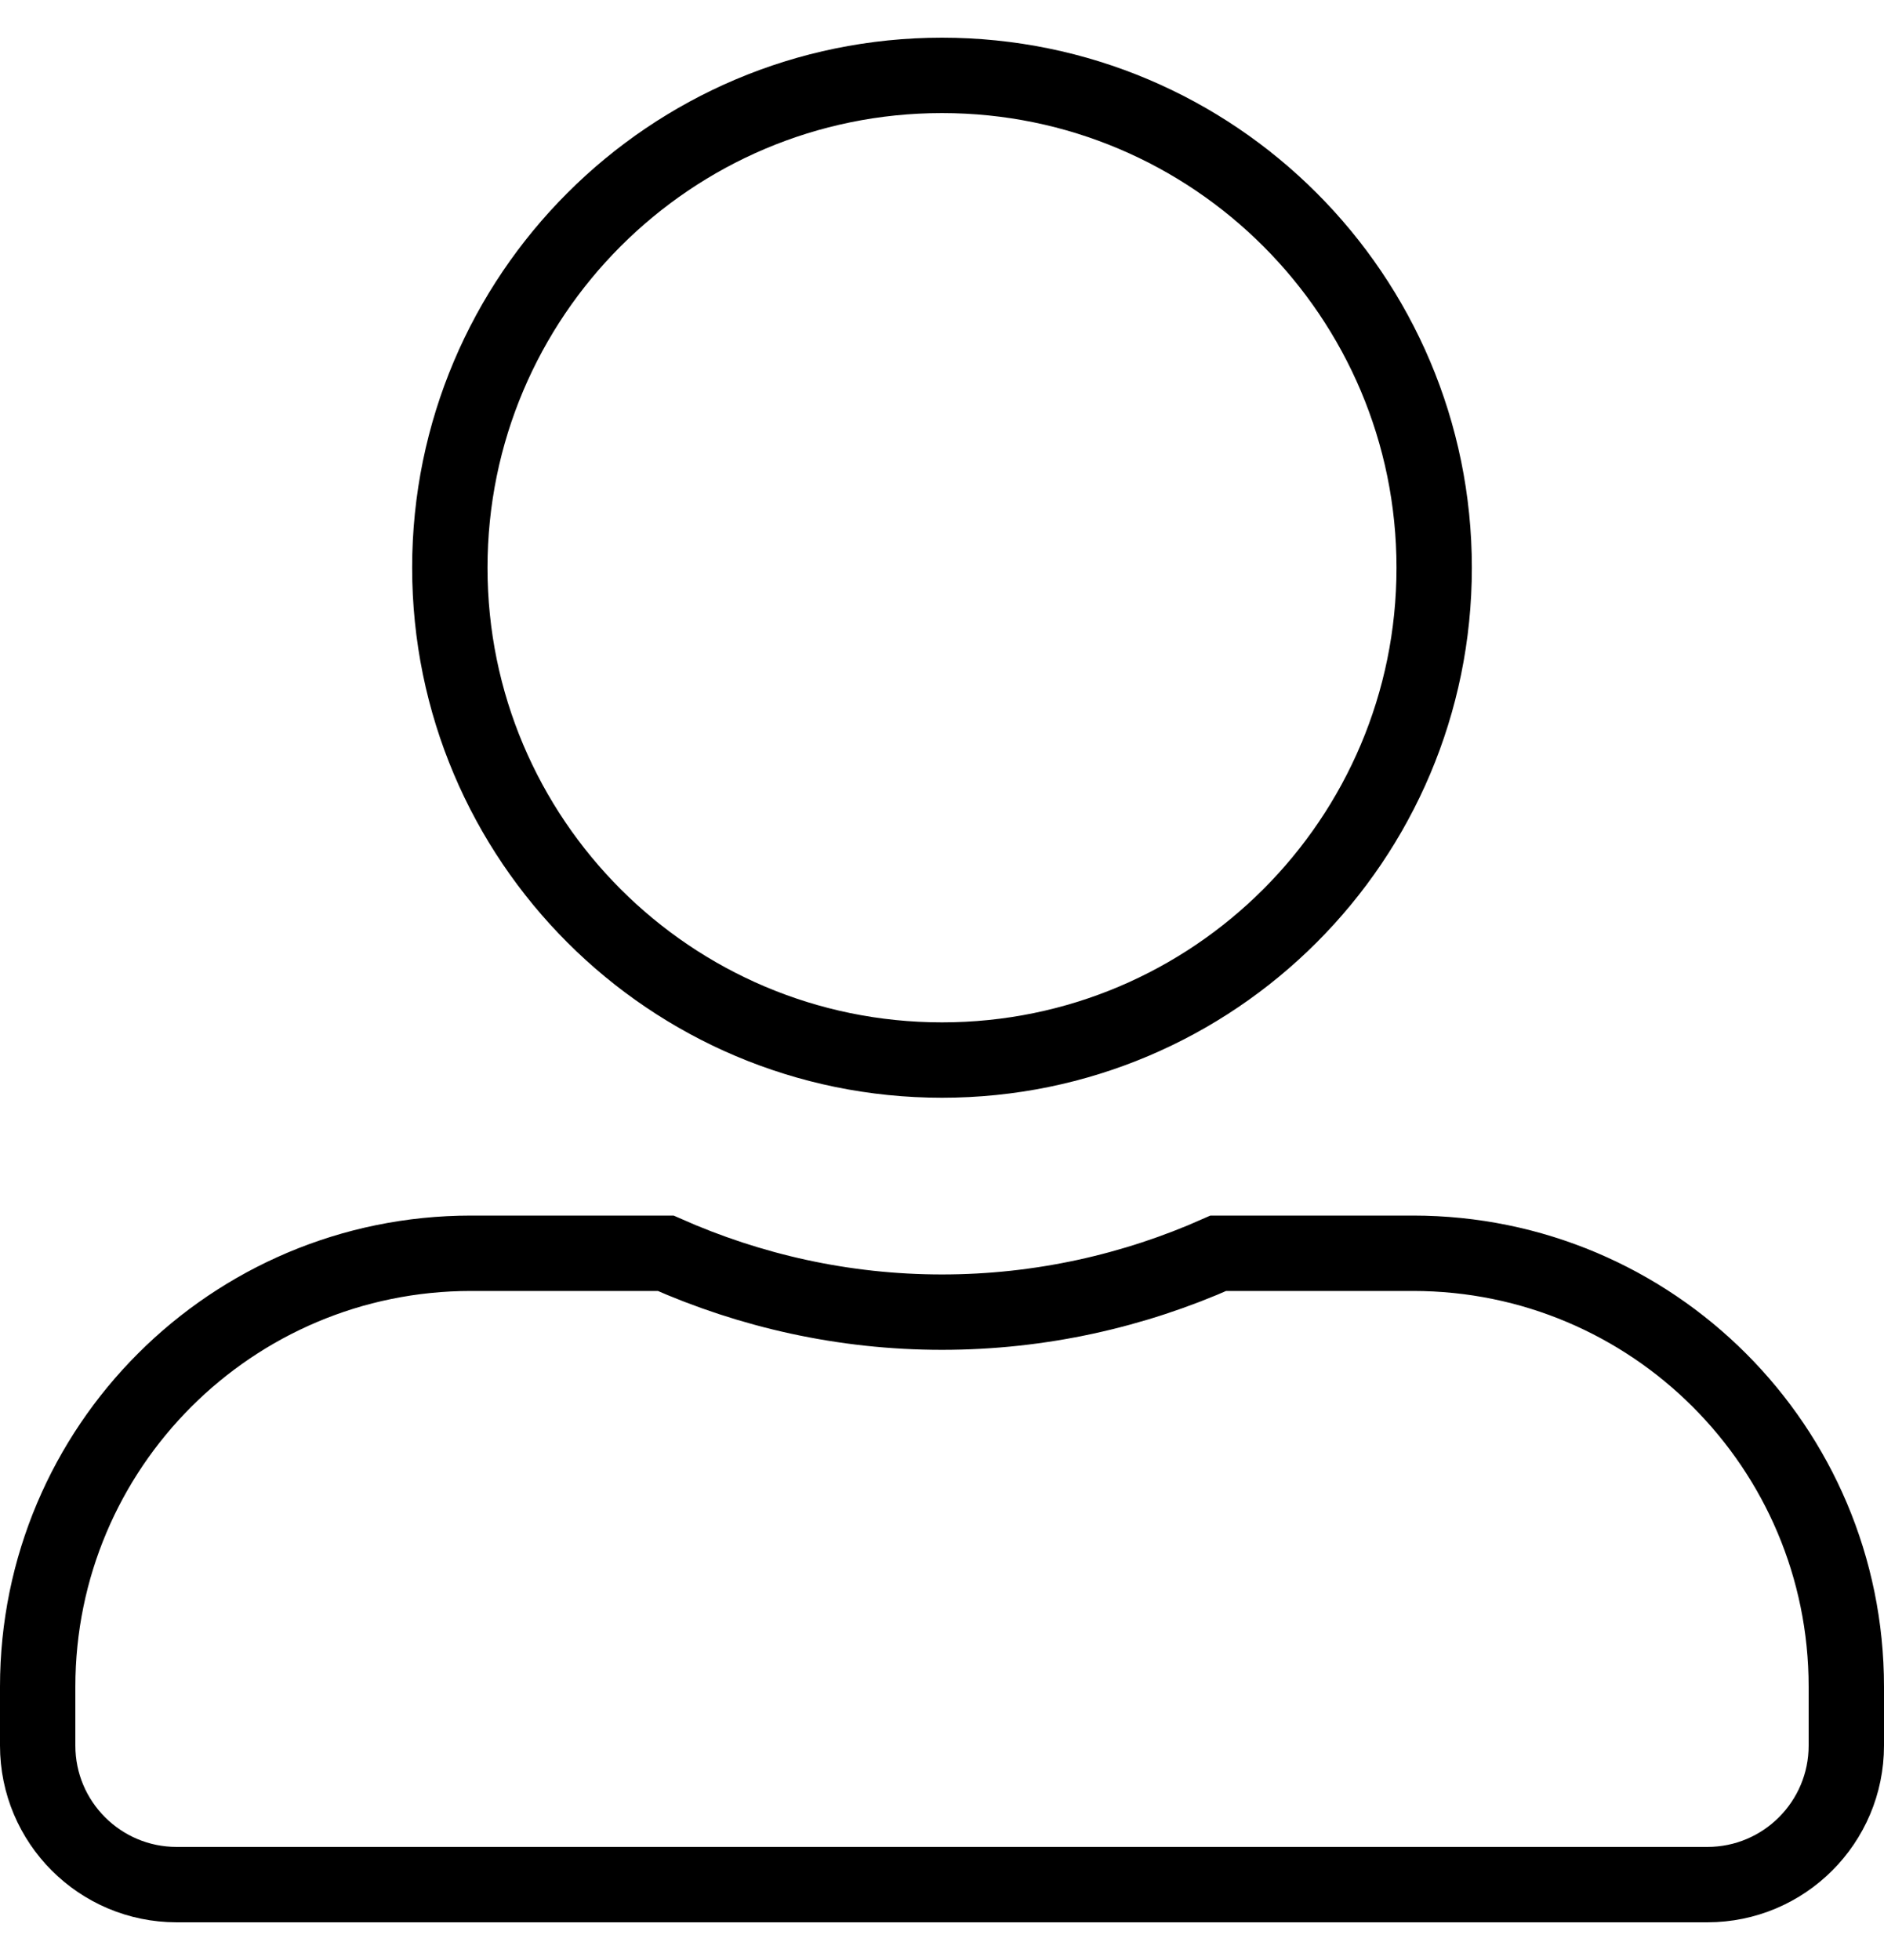 <svg width="25" height="26" viewBox="0 0 25 26" fill="none" xmlns="http://www.w3.org/2000/svg">
<path d="M19.031 7.531C19.031 11.137 16.106 14.062 12.5 14.062C8.894 14.062 5.969 11.137 5.969 7.531C5.969 3.926 8.894 1 12.5 1C16.106 1 19.031 3.926 19.031 7.531ZM12.5 17.406C13.805 17.406 15.047 17.123 16.167 16.625H18.75C21.926 16.625 24.5 19.199 24.5 22.375V23.156C24.5 24.174 23.674 25 22.656 25H2.344C1.326 25 0.5 24.174 0.5 23.156V22.375C0.5 19.199 3.074 16.625 6.25 16.625H8.833C9.957 17.123 11.194 17.406 12.5 17.406Z" stroke="black"/>
</svg>
